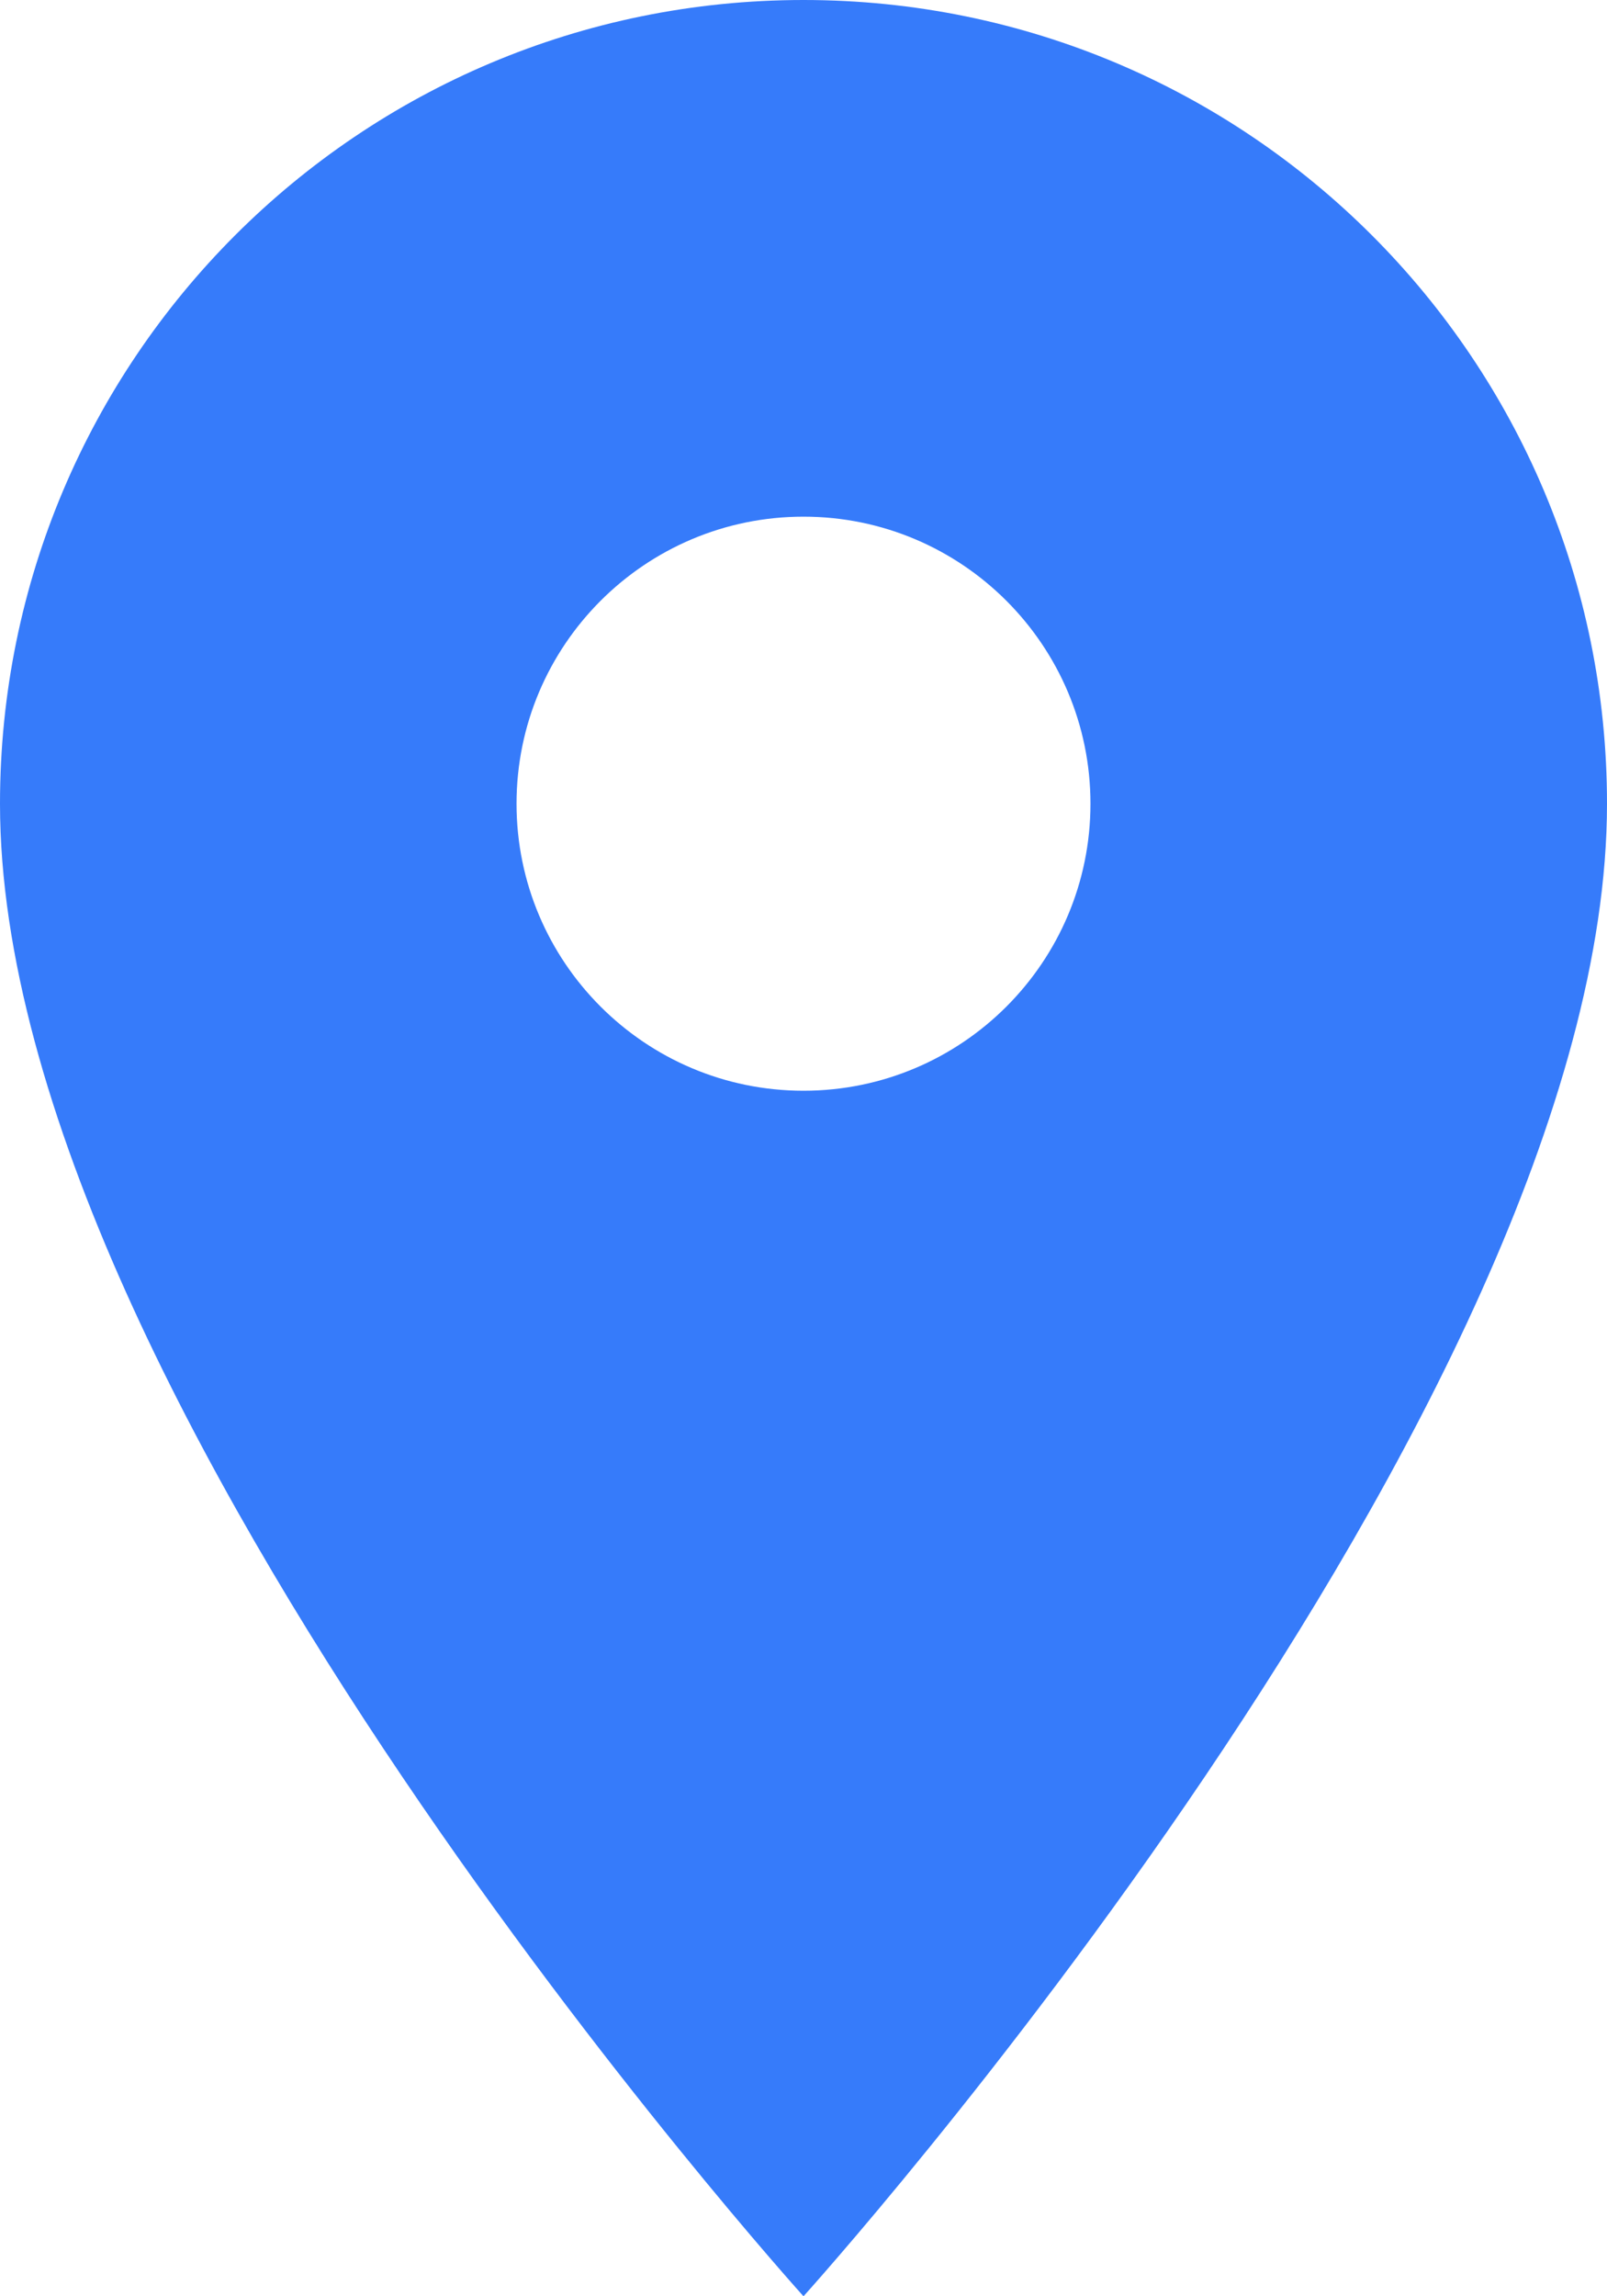 <svg width="21" height="30" viewBox="0 0 21 30" fill="none" xmlns="http://www.w3.org/2000/svg">
<path d="M10.5 0C4.695 0 0 4.695 0 10.5C0 18.375 10.5 30 10.5 30C10.5 30 21 18.375 21 10.5C21 4.695 16.305 0 10.5 0ZM10.5 14.25C8.43 14.25 6.75 12.57 6.75 10.5C6.75 8.43 8.43 6.75 10.5 6.75C12.57 6.75 14.25 8.43 14.25 10.5C14.25 12.57 12.57 14.25 10.5 14.25Z" fill="#367BFA"/>
</svg>
